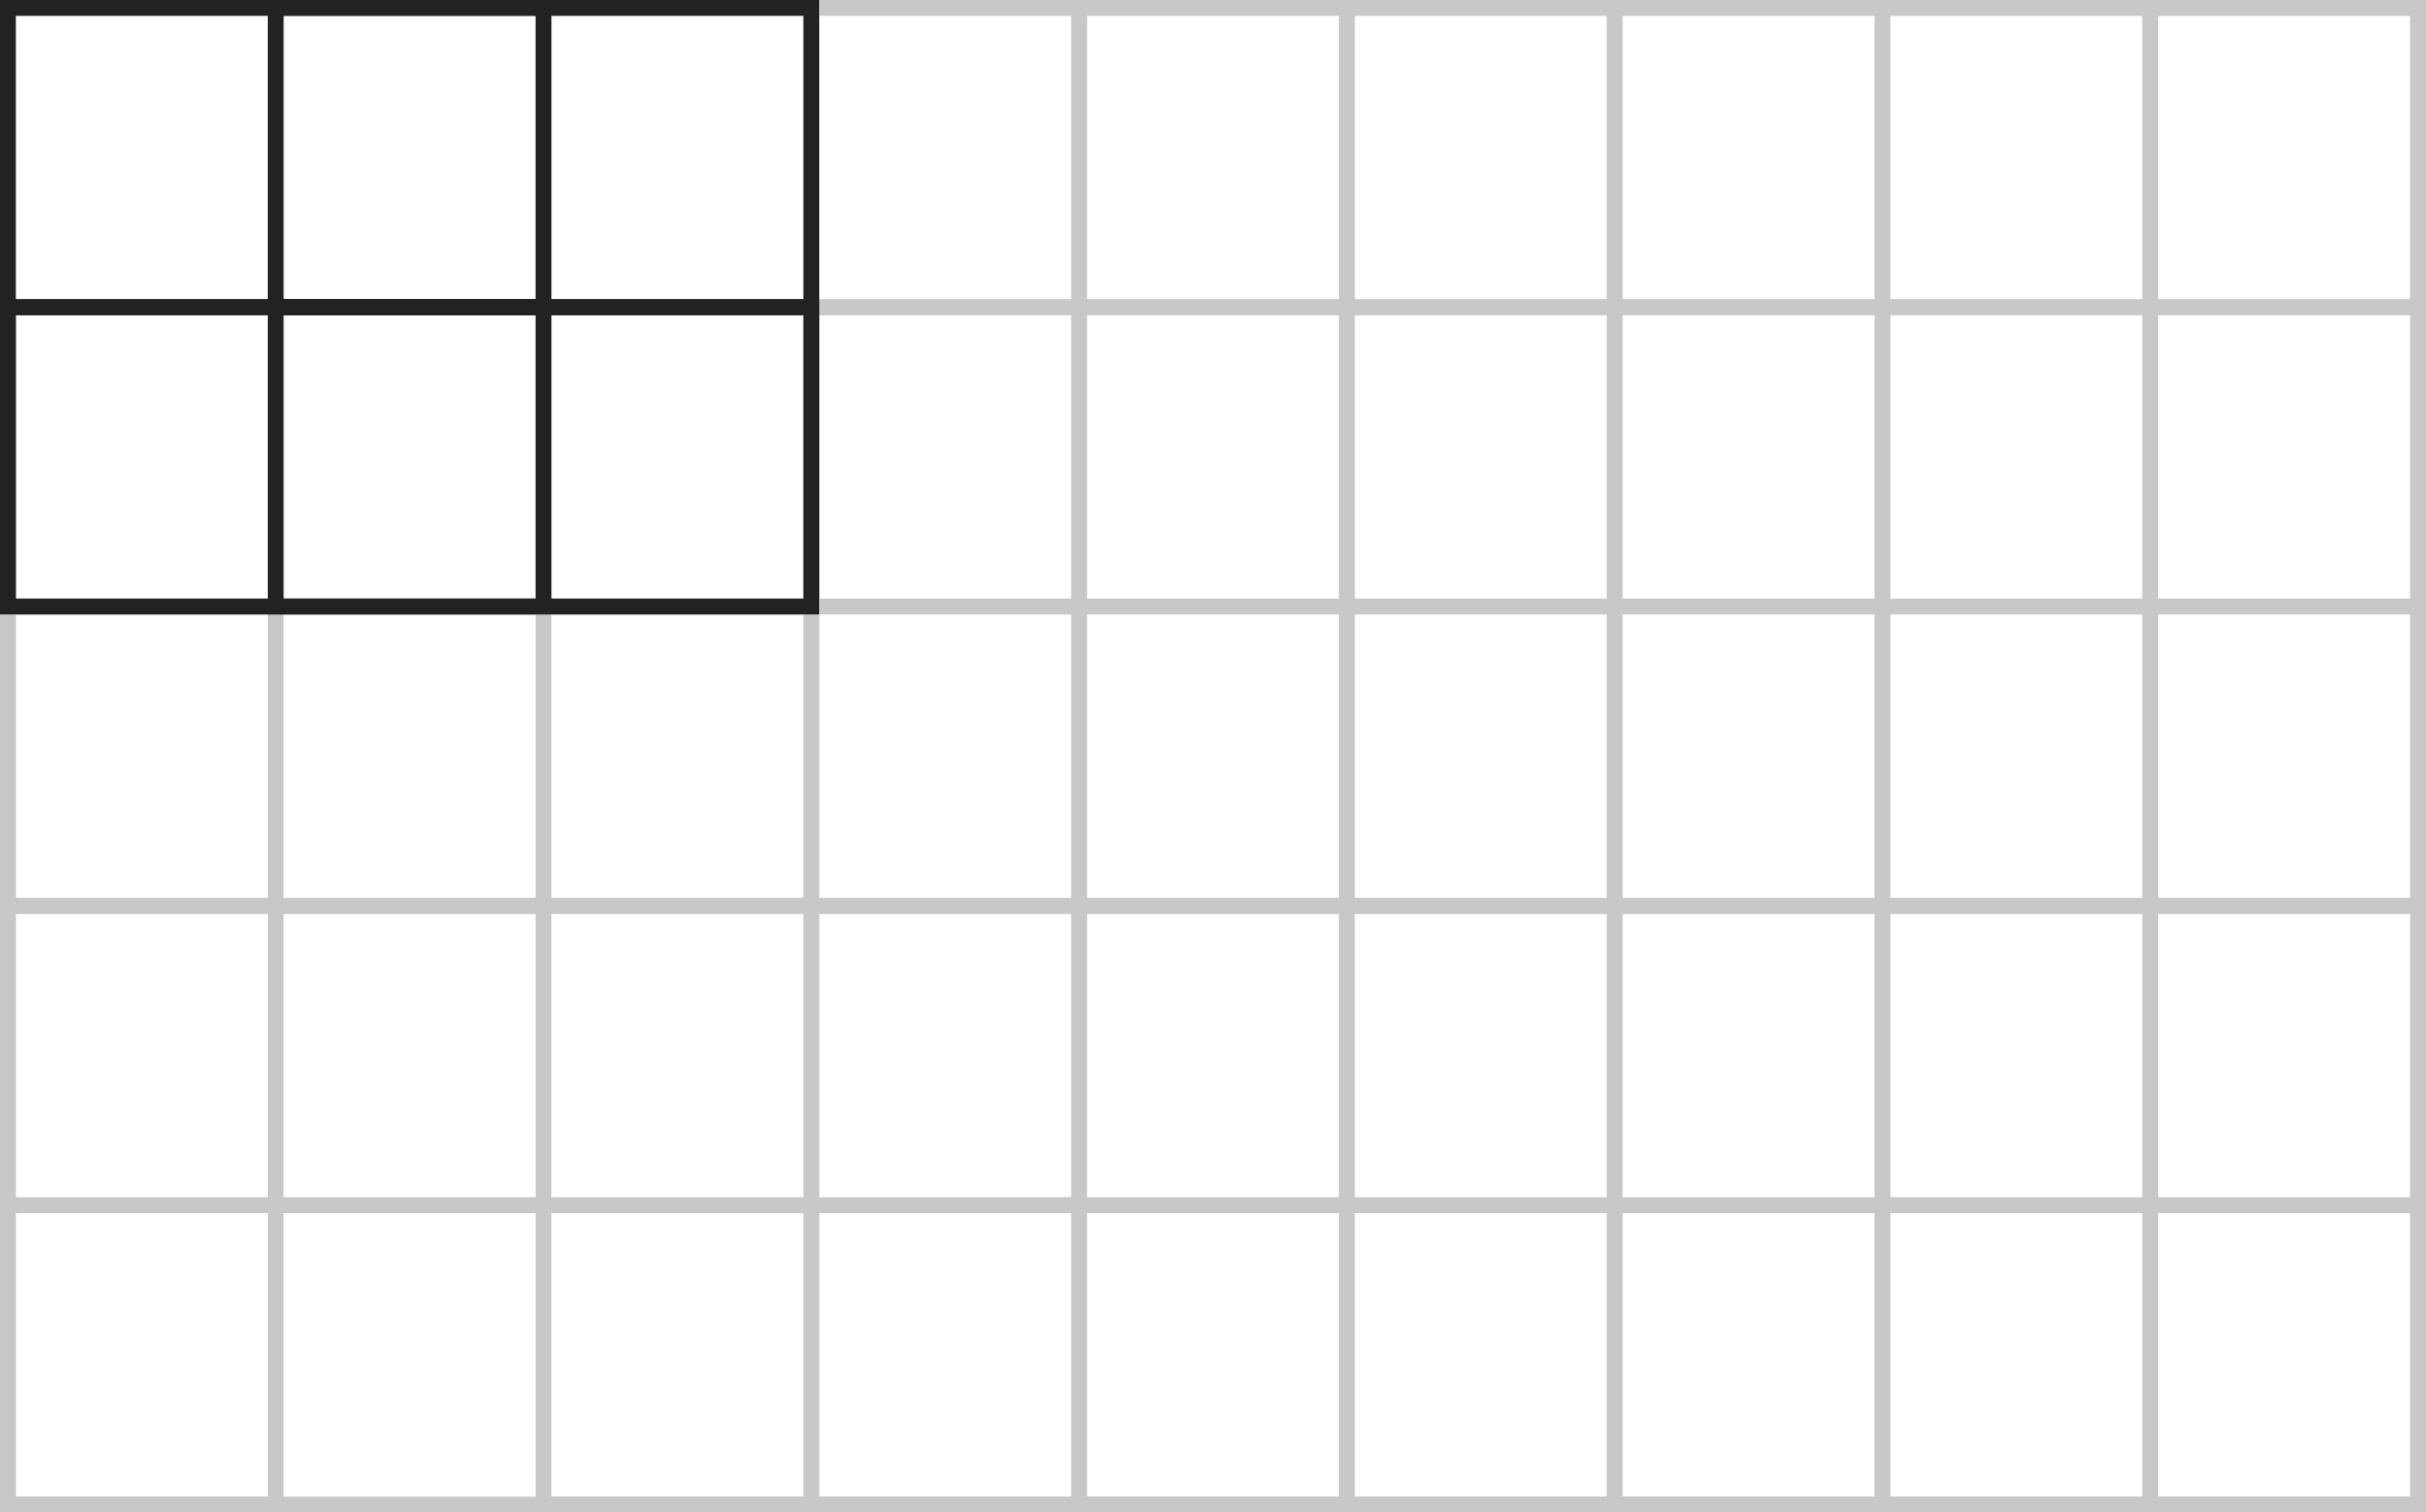 <svg width="154" height="96" viewBox="0 0 154 96" fill="none" xmlns="http://www.w3.org/2000/svg">
<rect x="0.5" y="0.5" width="153" height="19" stroke="#C8C8C8"/>
<rect x="0.5" y="0.5" width="17" height="95" stroke="#C8C8C8"/>
<rect x="0.5" y="0.5" width="17" height="38" stroke="#C8C8C8"/>
<rect x="0.5" y="19.5" width="51" height="19" stroke="#222222"/>
<rect x="17.5" y="0.5" width="17" height="38" stroke="#C8C8C8"/>
<rect x="34.5" y="0.5" width="17" height="38" stroke="#C8C8C8"/>
<rect x="34.5" y="0.5" width="17" height="95" stroke="#C8C8C8"/>
<rect x="51.5" y="0.5" width="17" height="95" stroke="#C8C8C8"/>
<rect x="68.5" y="0.5" width="17" height="95" stroke="#C8C8C8"/>
<rect x="85.5" y="0.5" width="17" height="95" stroke="#C8C8C8"/>
<rect x="102.5" y="0.5" width="17" height="95" stroke="#C8C8C8"/>
<rect x="119.5" y="0.5" width="17" height="95" stroke="#C8C8C8"/>
<rect x="136.5" y="0.5" width="17" height="95" stroke="#C8C8C8"/>
<rect x="0.5" y="19.5" width="153" height="19" stroke="#C8C8C8"/>
<rect x="0.5" y="38.5" width="153" height="19" stroke="#C8C8C8"/>
<rect x="0.5" y="57.5" width="153" height="19" stroke="#C8C8C8"/>
<rect x="0.5" y="76.5" width="153" height="19" stroke="#C8C8C8"/>
<rect x="0.5" y="0.5" width="51" height="19" stroke="#222222"/>
<rect x="0.5" y="19.5" width="51" height="19" stroke="#222222"/>
<rect x="17.5" y="0.5" width="17" height="19" stroke="#222222"/>
<rect x="17.5" y="19.5" width="17" height="19" stroke="#222222"/>
</svg>

